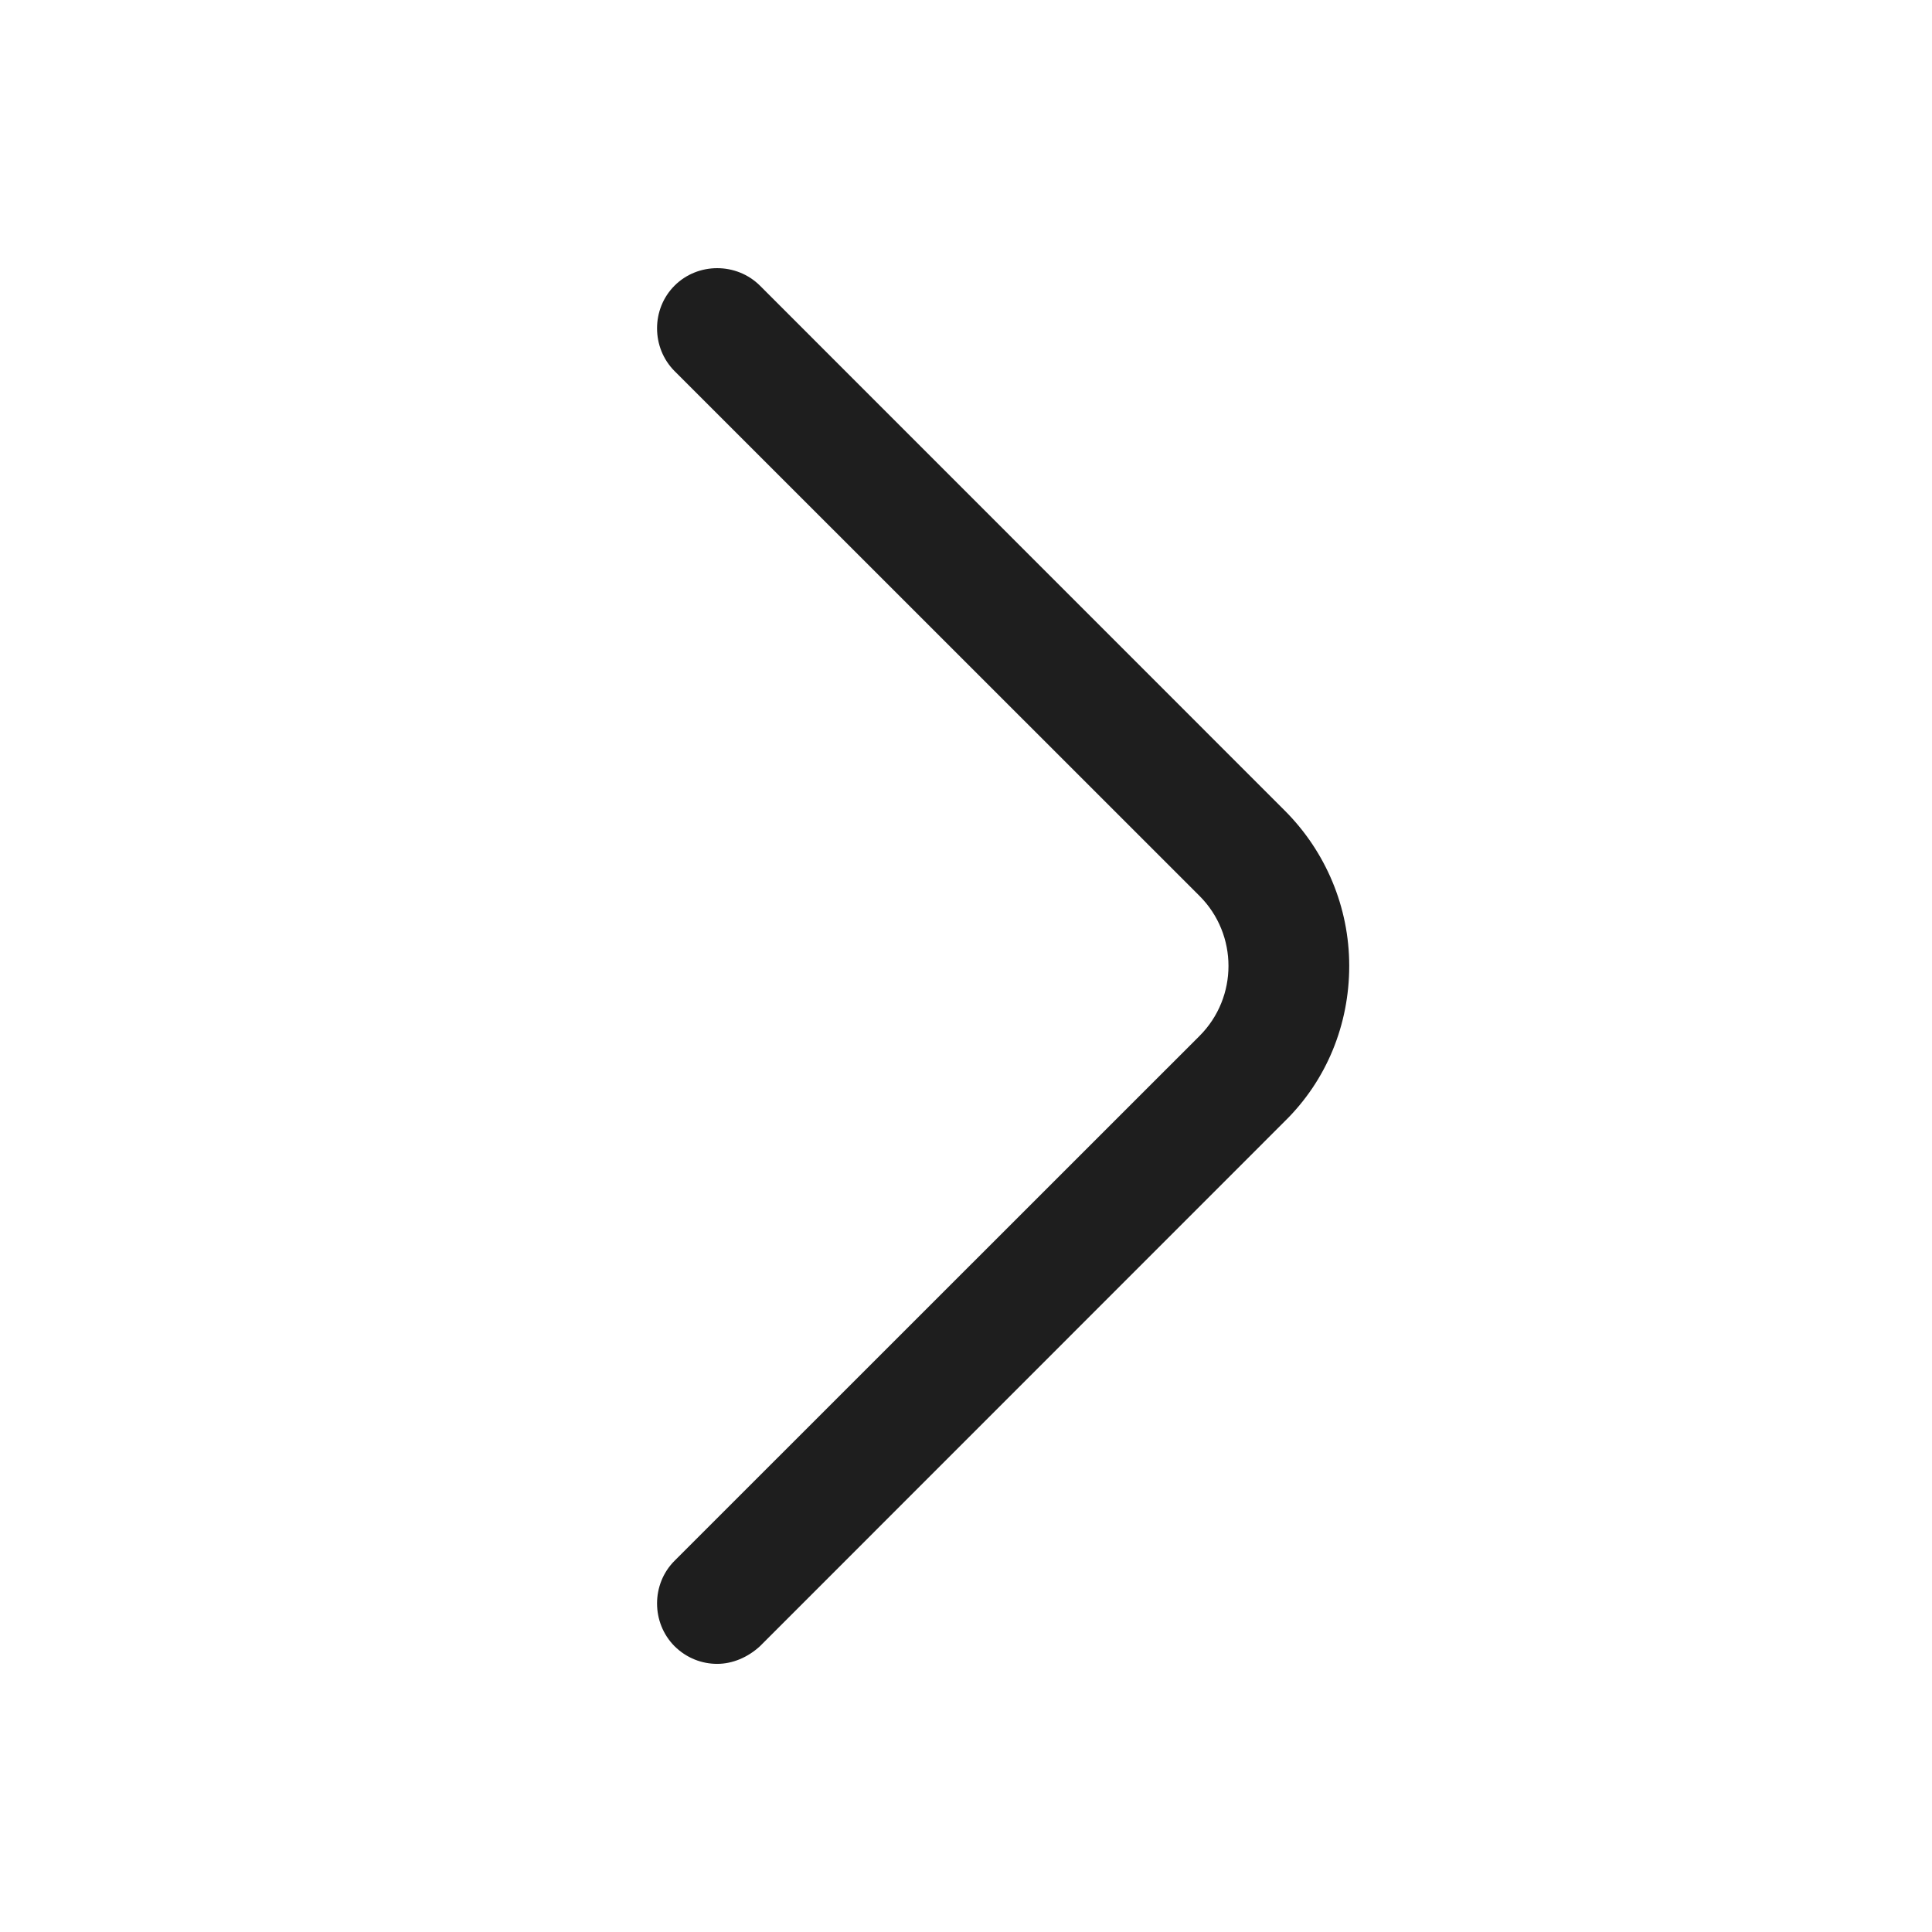 <svg width="14" height="14" viewBox="0 0 14 14" fill="none" xmlns="http://www.w3.org/2000/svg">
<path d="M5.197 12.057C5.087 12.057 4.976 12.016 4.888 11.929C4.719 11.759 4.719 11.479 4.888 11.31L8.692 7.507C8.972 7.227 8.972 6.772 8.692 6.492L4.888 2.689C4.719 2.519 4.719 2.239 4.888 2.07C5.057 1.901 5.337 1.901 5.507 2.07L9.31 5.874C9.607 6.171 9.777 6.574 9.777 6.999C9.777 7.425 9.613 7.828 9.31 8.125L5.507 11.929C5.419 12.01 5.308 12.057 5.197 12.057Z" fill="#1E1E1E"/>
</svg>
